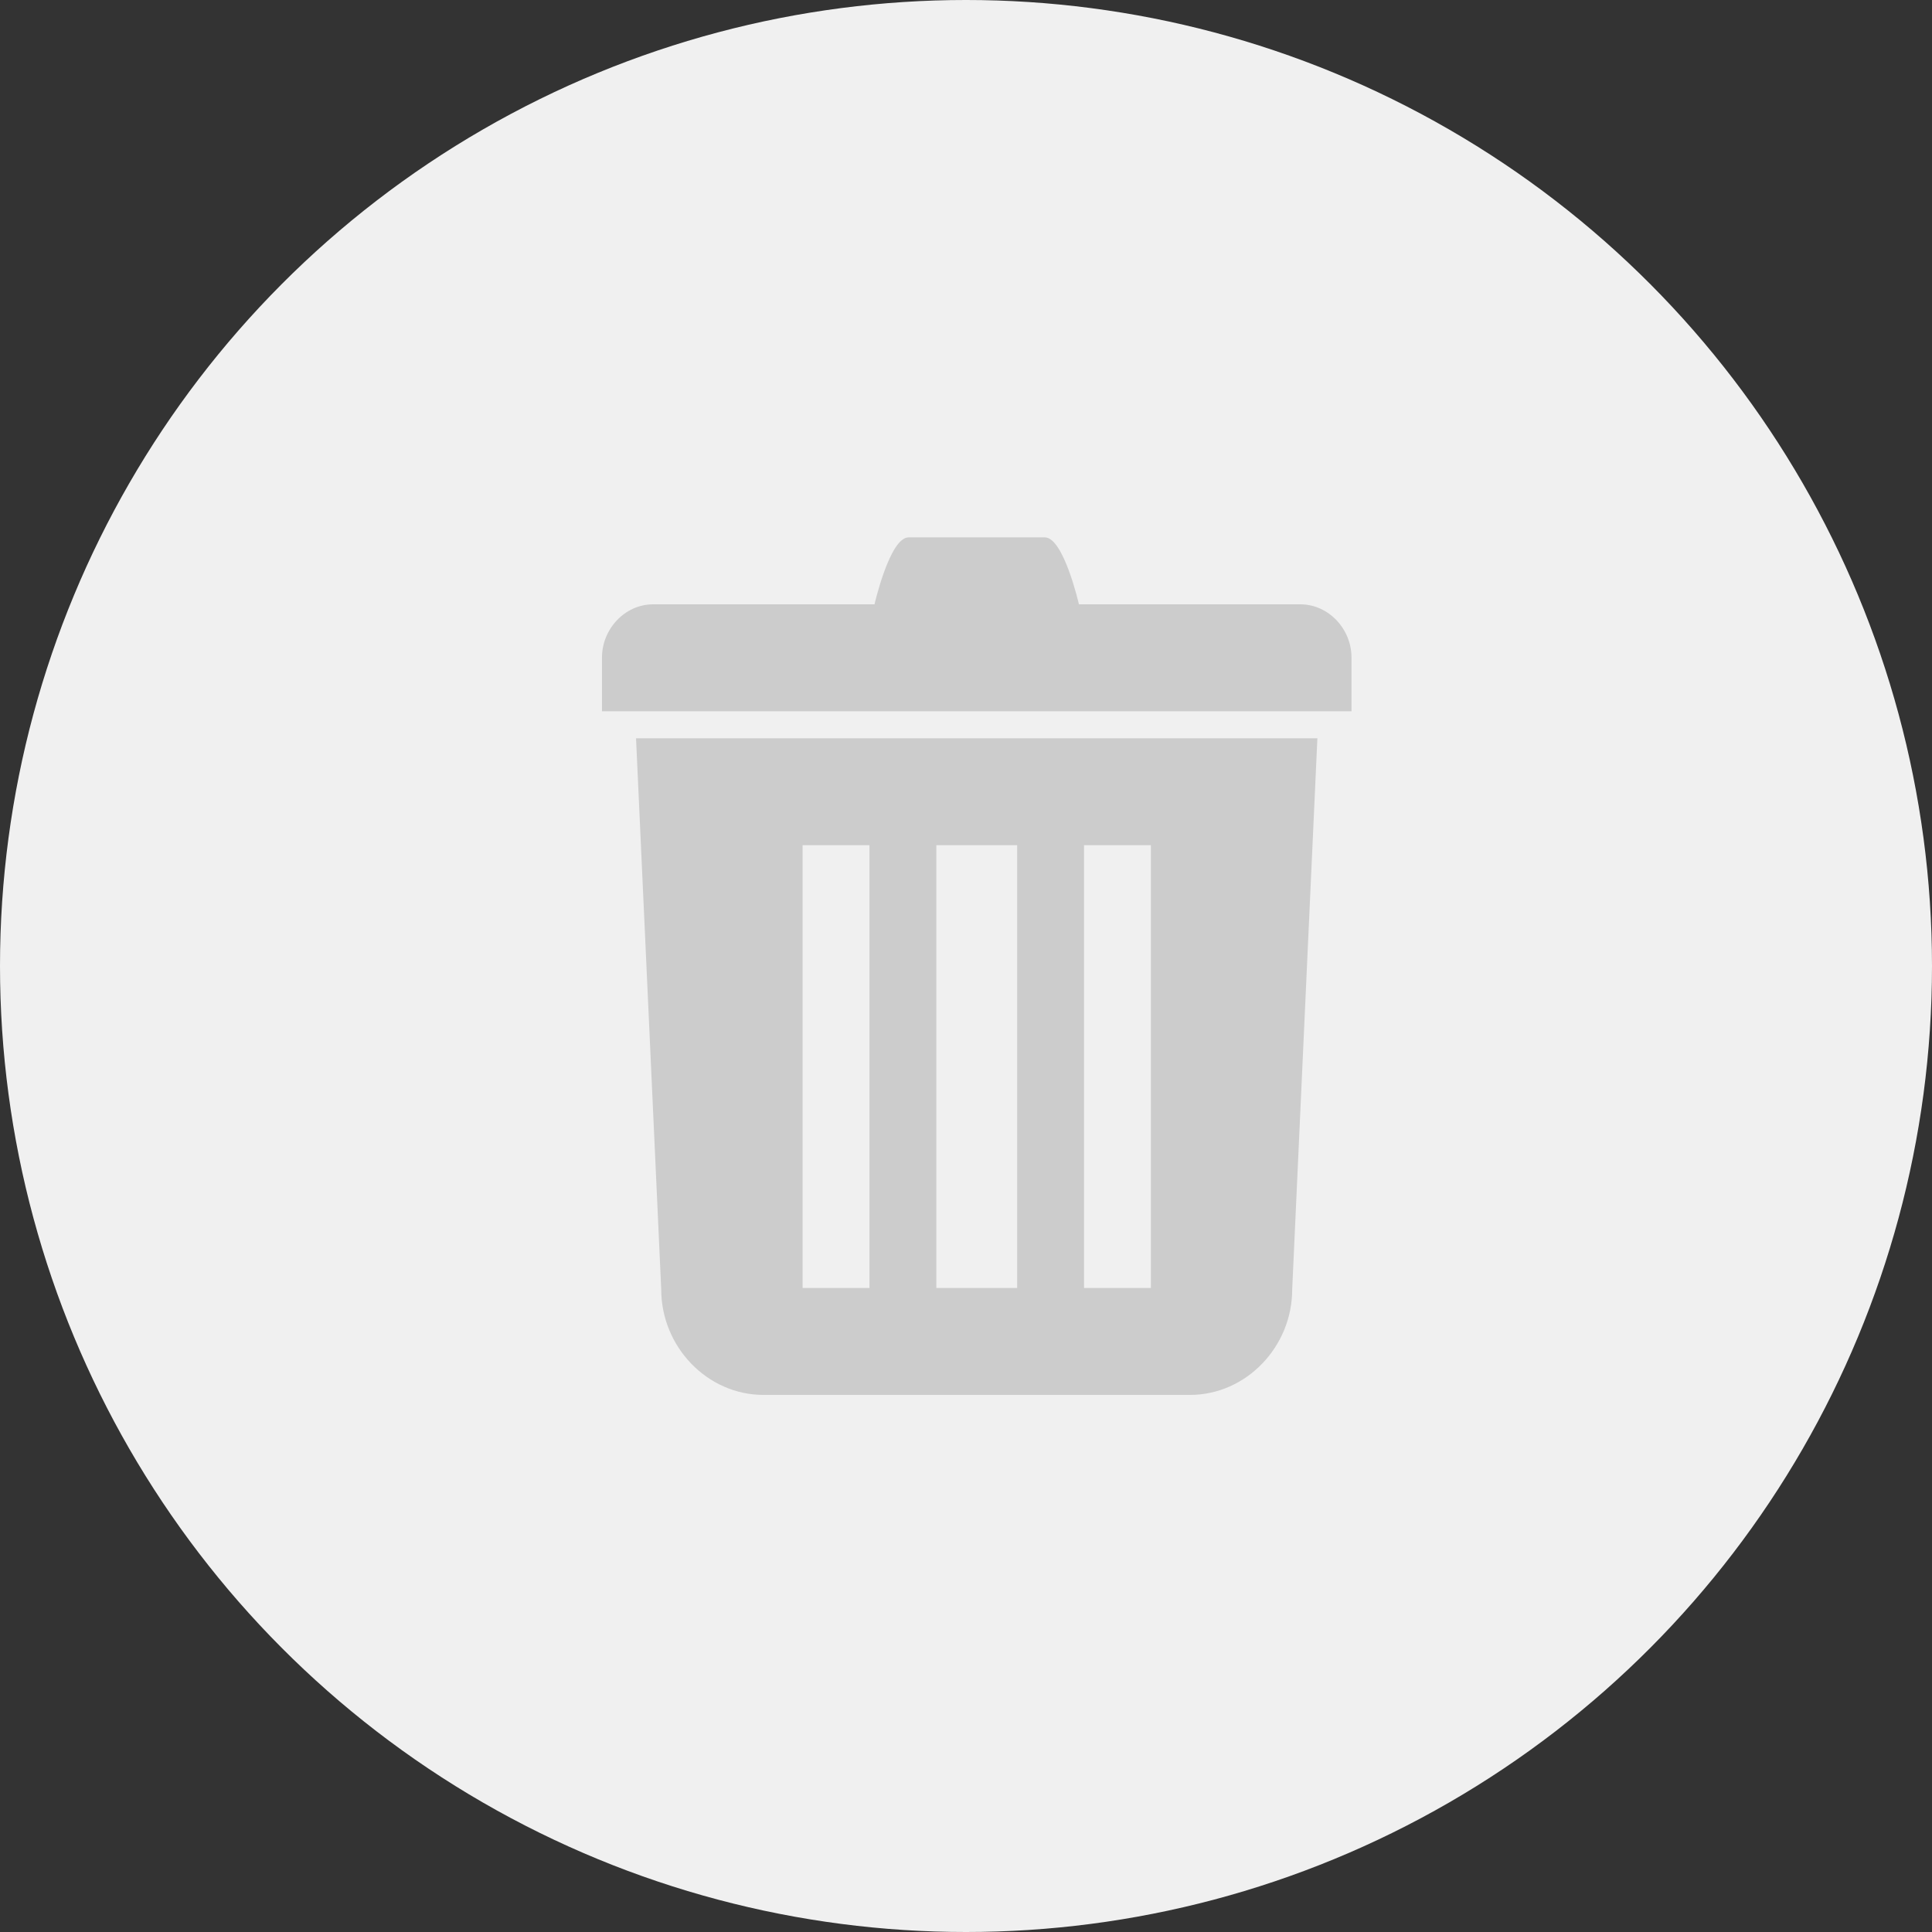 <?xml version="1.0" encoding="UTF-8"?>
<svg width="90px" height="90px" viewBox="0 0 90 90" version="1.1" xmlns="http://www.w3.org/2000/svg" xmlns:xlink="http://www.w3.org/1999/xlink">
    <rect x="0" y="0" width="90" height="90" fill="#333333" stroke="none"/>
    <!-- Generator: Sketch 49 (51002) - http://www.bohemiancoding.com/sketch -->
    <title>删除</title>
    <desc>Created with Sketch.</desc>
    <defs></defs>
    <g id="超级桌面" stroke="none" stroke-width="1" fill="none" fill-rule="evenodd">
        <g transform="translate(-1630, -1580)" id="删除">
            <g transform="translate(1630, 1580)">
                <g>
                    <circle id="Oval-7" fill="#F0F0F0" cx="45" cy="45" r="45"></circle>
                    <g id="删除-(2)" transform="translate(28, 25)" fill="#CCCCCC" fill-rule="nonzero">
                        <path d="M7.564,39.98 L27.435,39.98 C30.064,39.98 32.195,37.723 32.195,35.075 L33.369,9.391 L1.629,9.391 L2.803,35.075 C2.803,37.723 4.935,39.98 7.564,39.98 Z M22.498,14.373 L25.613,14.373 L25.613,34.998 L22.498,34.998 L22.498,14.373 Z M19.383,14.373 L19.383,34.998 L15.618,34.998 L15.618,14.373 L19.383,14.373 Z M12.503,14.373 L12.503,34.998 L9.388,34.998 L9.388,14.373 L12.503,14.373 Z M32.576,3.152 L22.261,3.152 C22.261,3.152 21.55,0.033 20.673,0.033 L14.325,0.033 C13.449,0.033 12.738,3.152 12.738,3.152 L2.423,3.152 C1.108,3.152 0.043,4.303 0.043,5.627 C0.043,6.951 0.043,8.134 0.043,8.134 L34.958,8.134 C34.958,8.134 34.958,6.951 34.958,5.627 C34.958,4.303 33.891,3.152 32.576,3.152 Z" id="Shape"></path>
                    </g>
                </g>
            </g>
        </g>
    </g>
</svg>